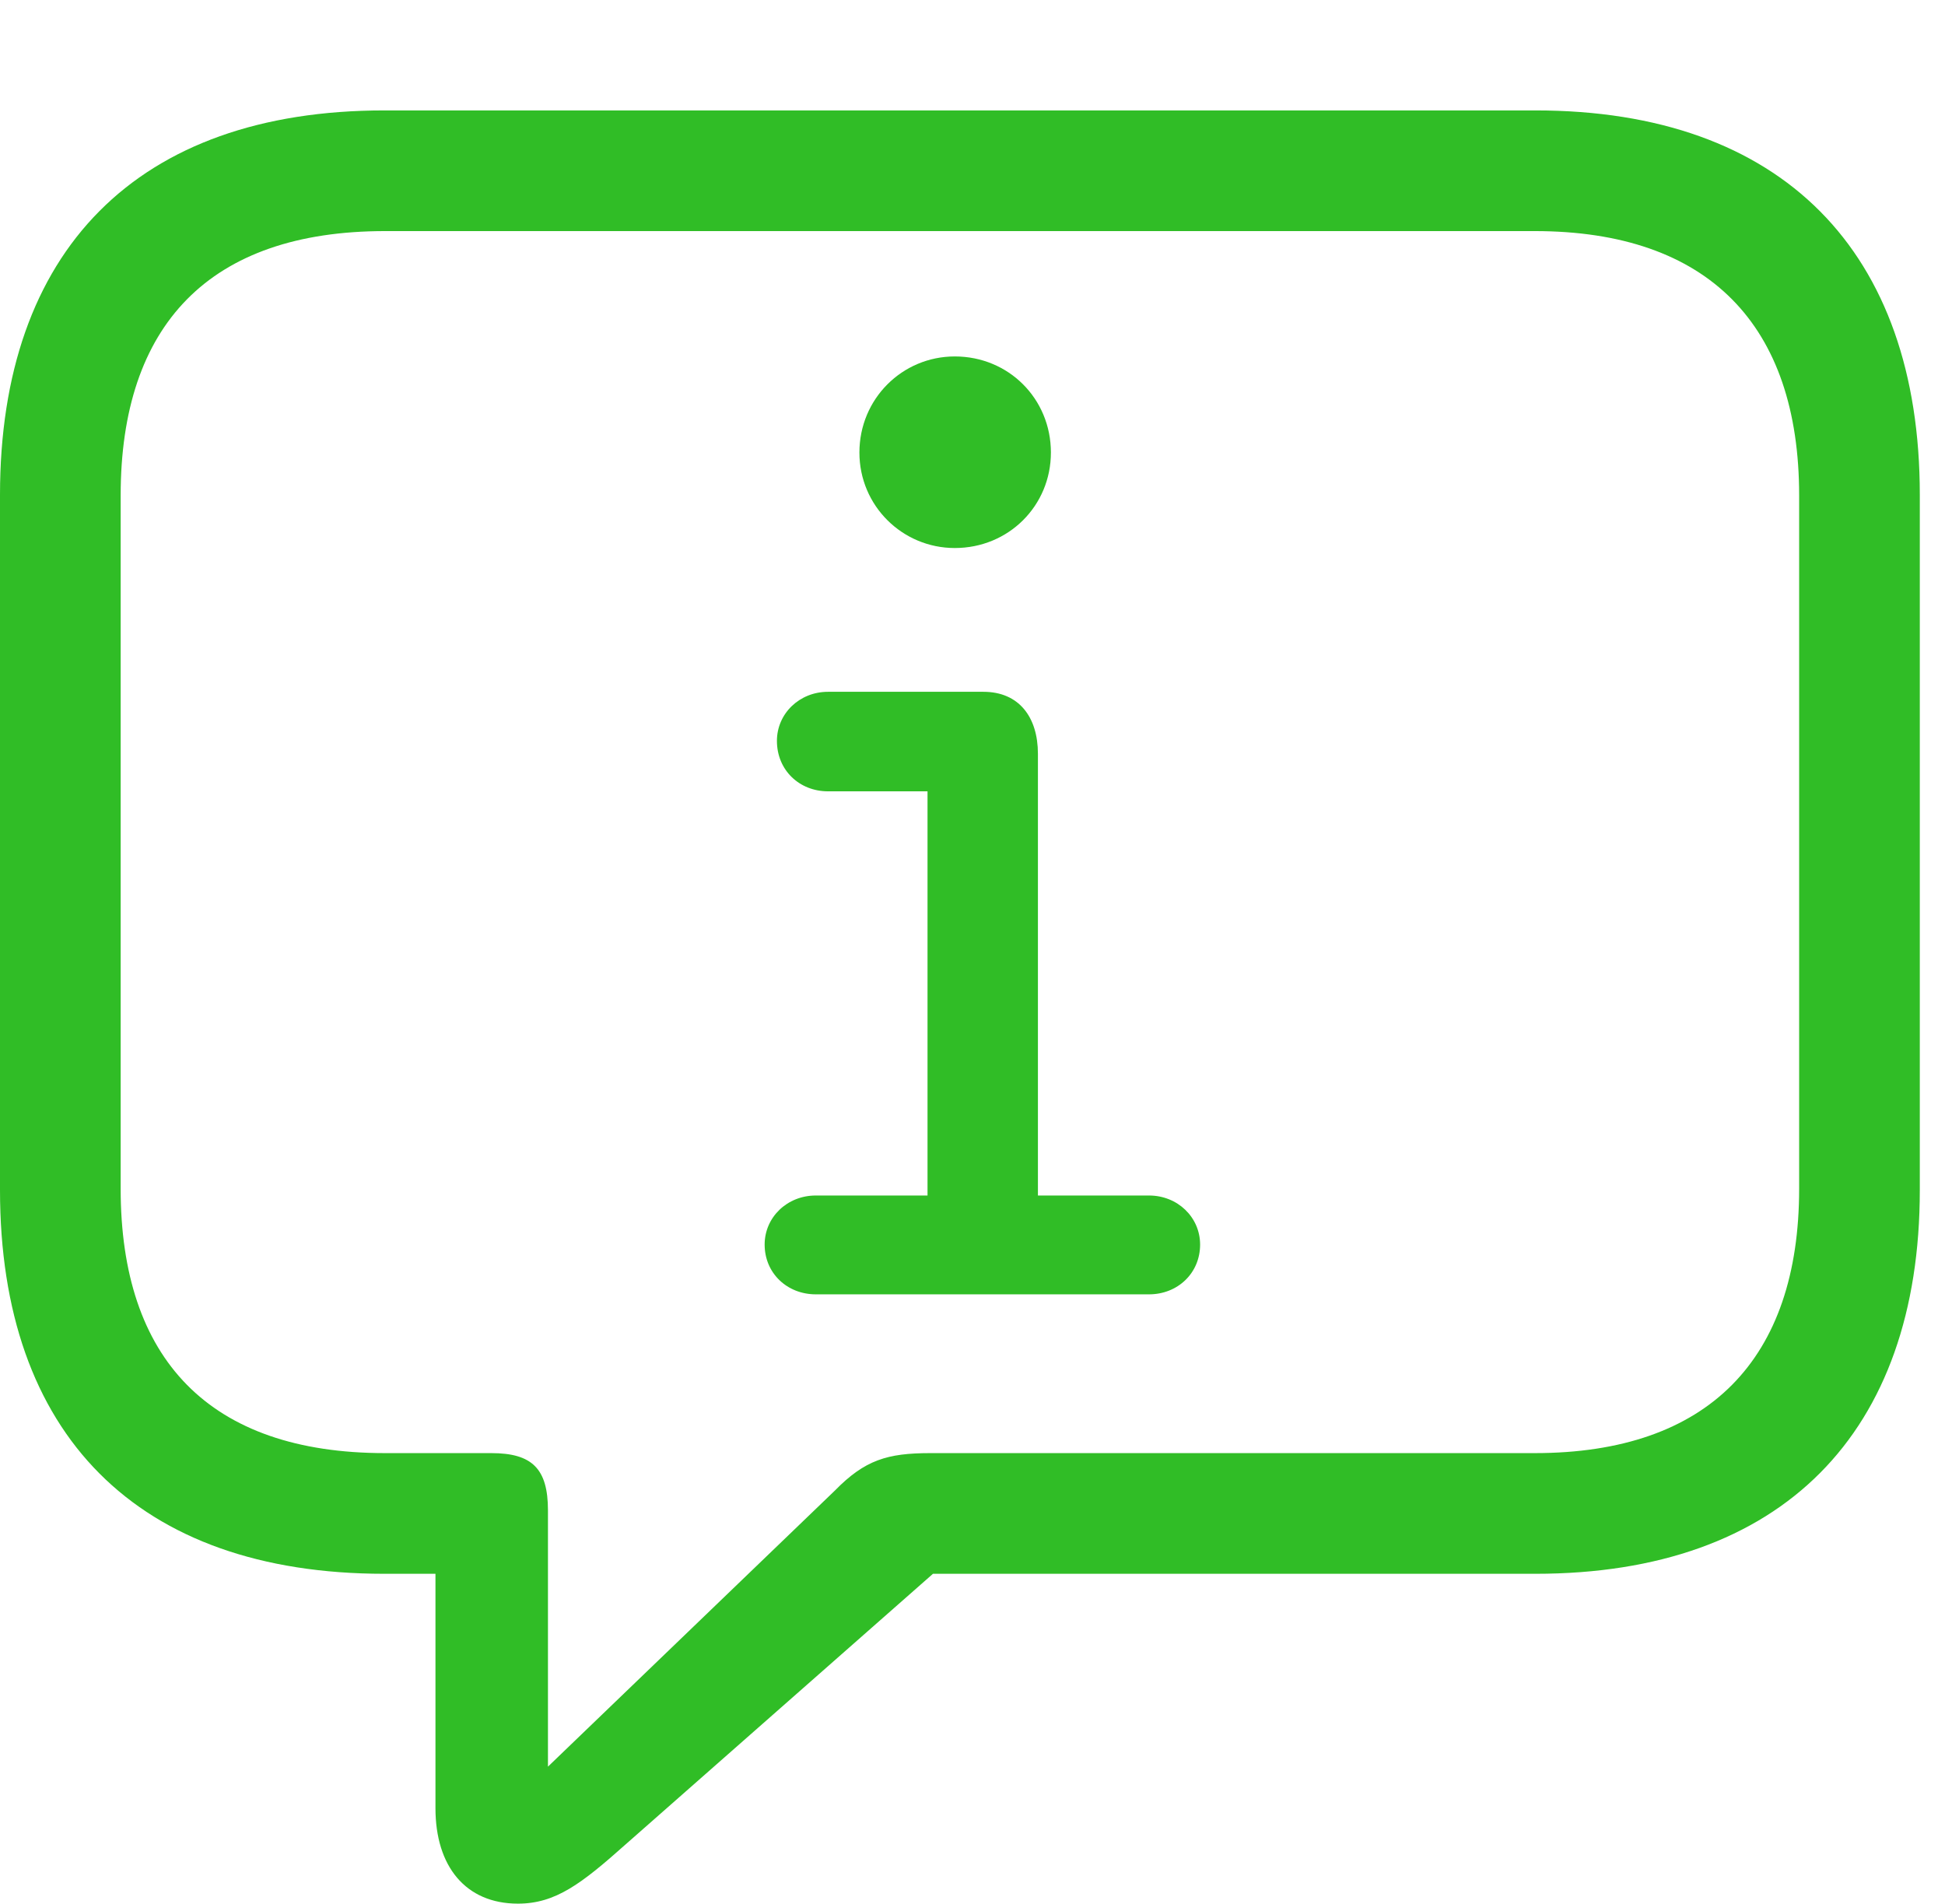 <svg version="1.1" xmlns="http://www.w3.org/2000/svg" xmlns:xlink="http://www.w3.org/1999/xlink"
  viewBox="0 0 27.871 27.275">
  <g>
    <rect height="27.275" opacity="0" width="27.871" x="0" y="0" />
    <path
      d="M7.422 27.275C7.959 27.275 8.33 26.992 8.965 26.426L13.369 22.549L22.002 22.549C25.537 22.549 27.51 20.527 27.51 17.051L27.51 7.09C27.51 3.604 25.537 1.582 22.002 1.582L5.508 1.582C1.963 1.582 0 3.594 0 7.09L0 17.051C0 20.547 1.963 22.549 5.508 22.549L6.24 22.549L6.24 25.908C6.24 26.738 6.67 27.275 7.422 27.275ZM7.852 25.312L7.852 21.641C7.852 21.045 7.627 20.82 7.041 20.82L5.518 20.82C2.998 20.82 1.729 19.473 1.729 17.031L1.729 7.1C1.729 4.658 2.998 3.311 5.518 3.311L21.992 3.311C24.482 3.311 25.781 4.658 25.781 7.1L25.781 17.031C25.781 19.473 24.482 20.82 21.992 20.82L13.33 20.82C12.715 20.82 12.393 20.918 11.963 21.357Z"
      fill="#0CB100" fill-opacity="0.85" />
    <path
      d="M11.69 18.545L16.465 18.545C16.875 18.545 17.197 18.242 17.197 17.832C17.197 17.441 16.875 17.129 16.465 17.129L14.873 17.129L14.873 10.801C14.873 10.273 14.6 9.912 14.092 9.912L11.865 9.912C11.455 9.912 11.133 10.225 11.133 10.615C11.133 11.035 11.455 11.338 11.865 11.338L13.291 11.338L13.291 17.129L11.69 17.129C11.279 17.129 10.957 17.441 10.957 17.832C10.957 18.242 11.279 18.545 11.69 18.545ZM13.682 7.852C14.453 7.852 15.059 7.246 15.059 6.484C15.059 5.713 14.453 5.107 13.682 5.107C12.93 5.107 12.315 5.713 12.315 6.484C12.315 7.246 12.93 7.852 13.682 7.852Z"
      fill="#0CB100" fill-opacity="0.85" />
  </g>
</svg>